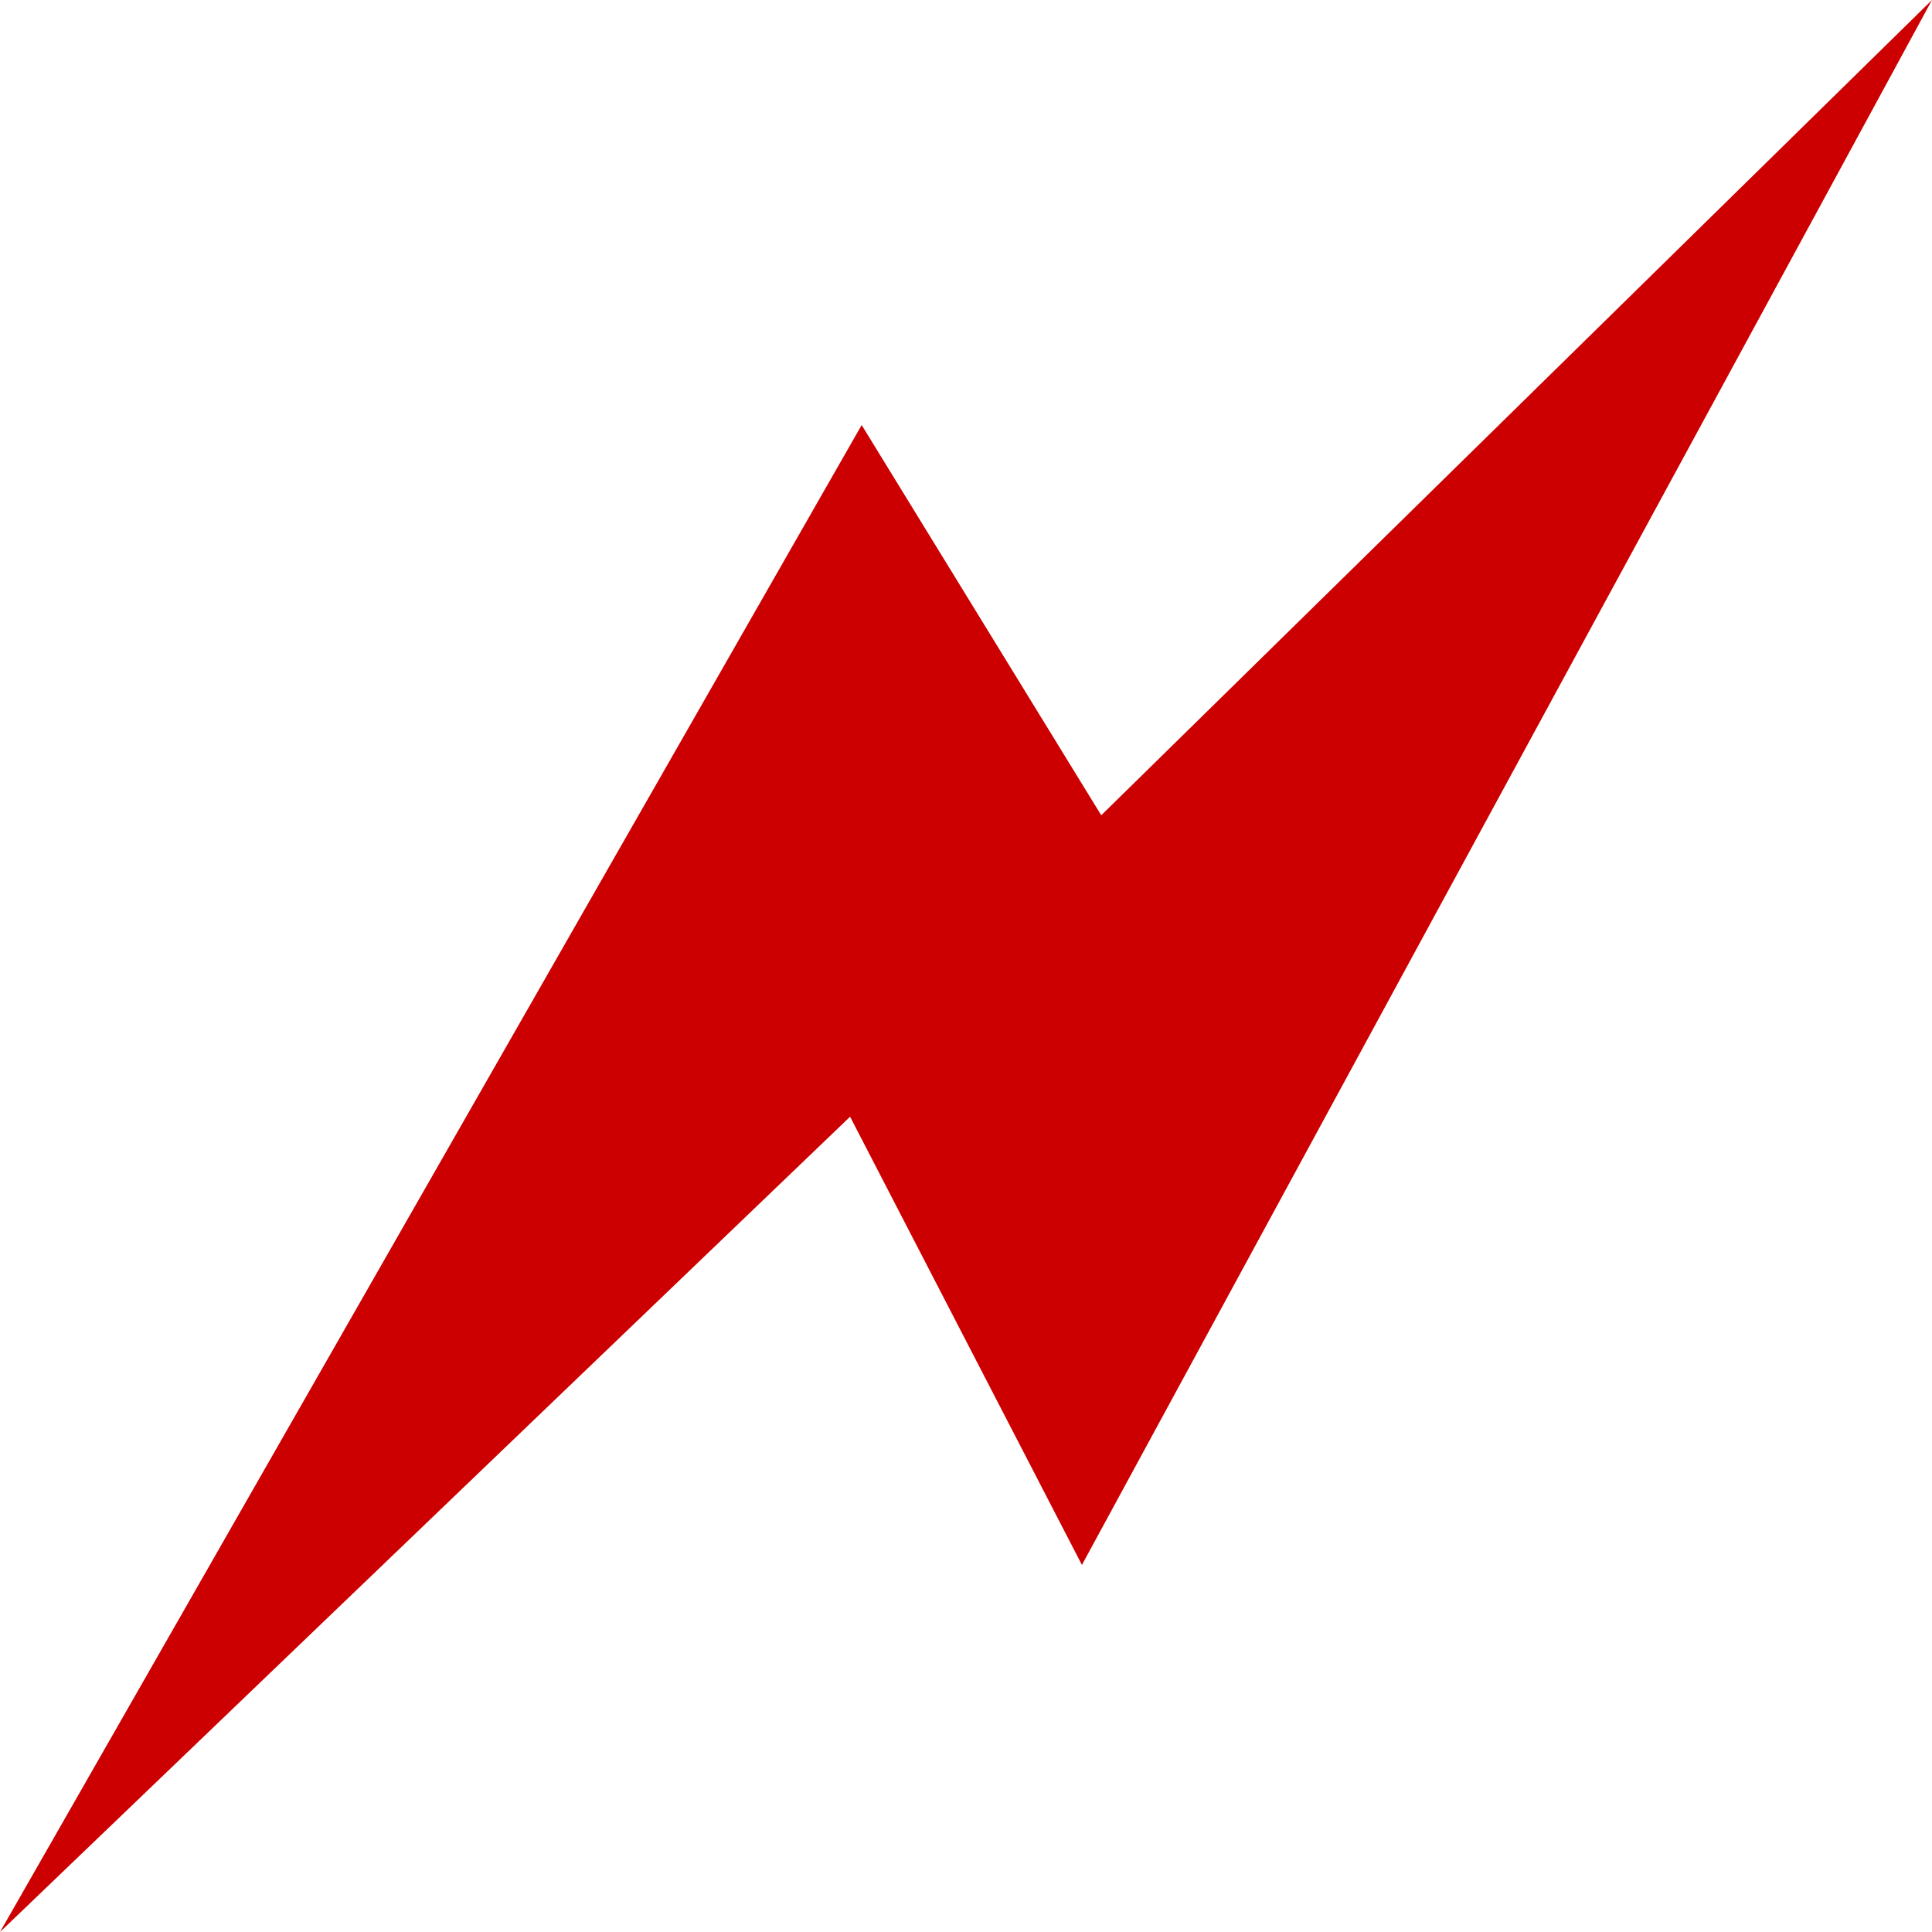 <svg id="Layer_1" data-name="Layer 1" xmlns="http://www.w3.org/2000/svg" viewBox="0 0 512 512"><defs><style>.cls-1{fill:#c00;}</style></defs><title>icons-collection</title><polygon class="cls-1" points="291.84 216.06 228.35 112.64 0 512 225.28 295.94 286.72 414.72 512 0 291.84 216.06"/></svg>